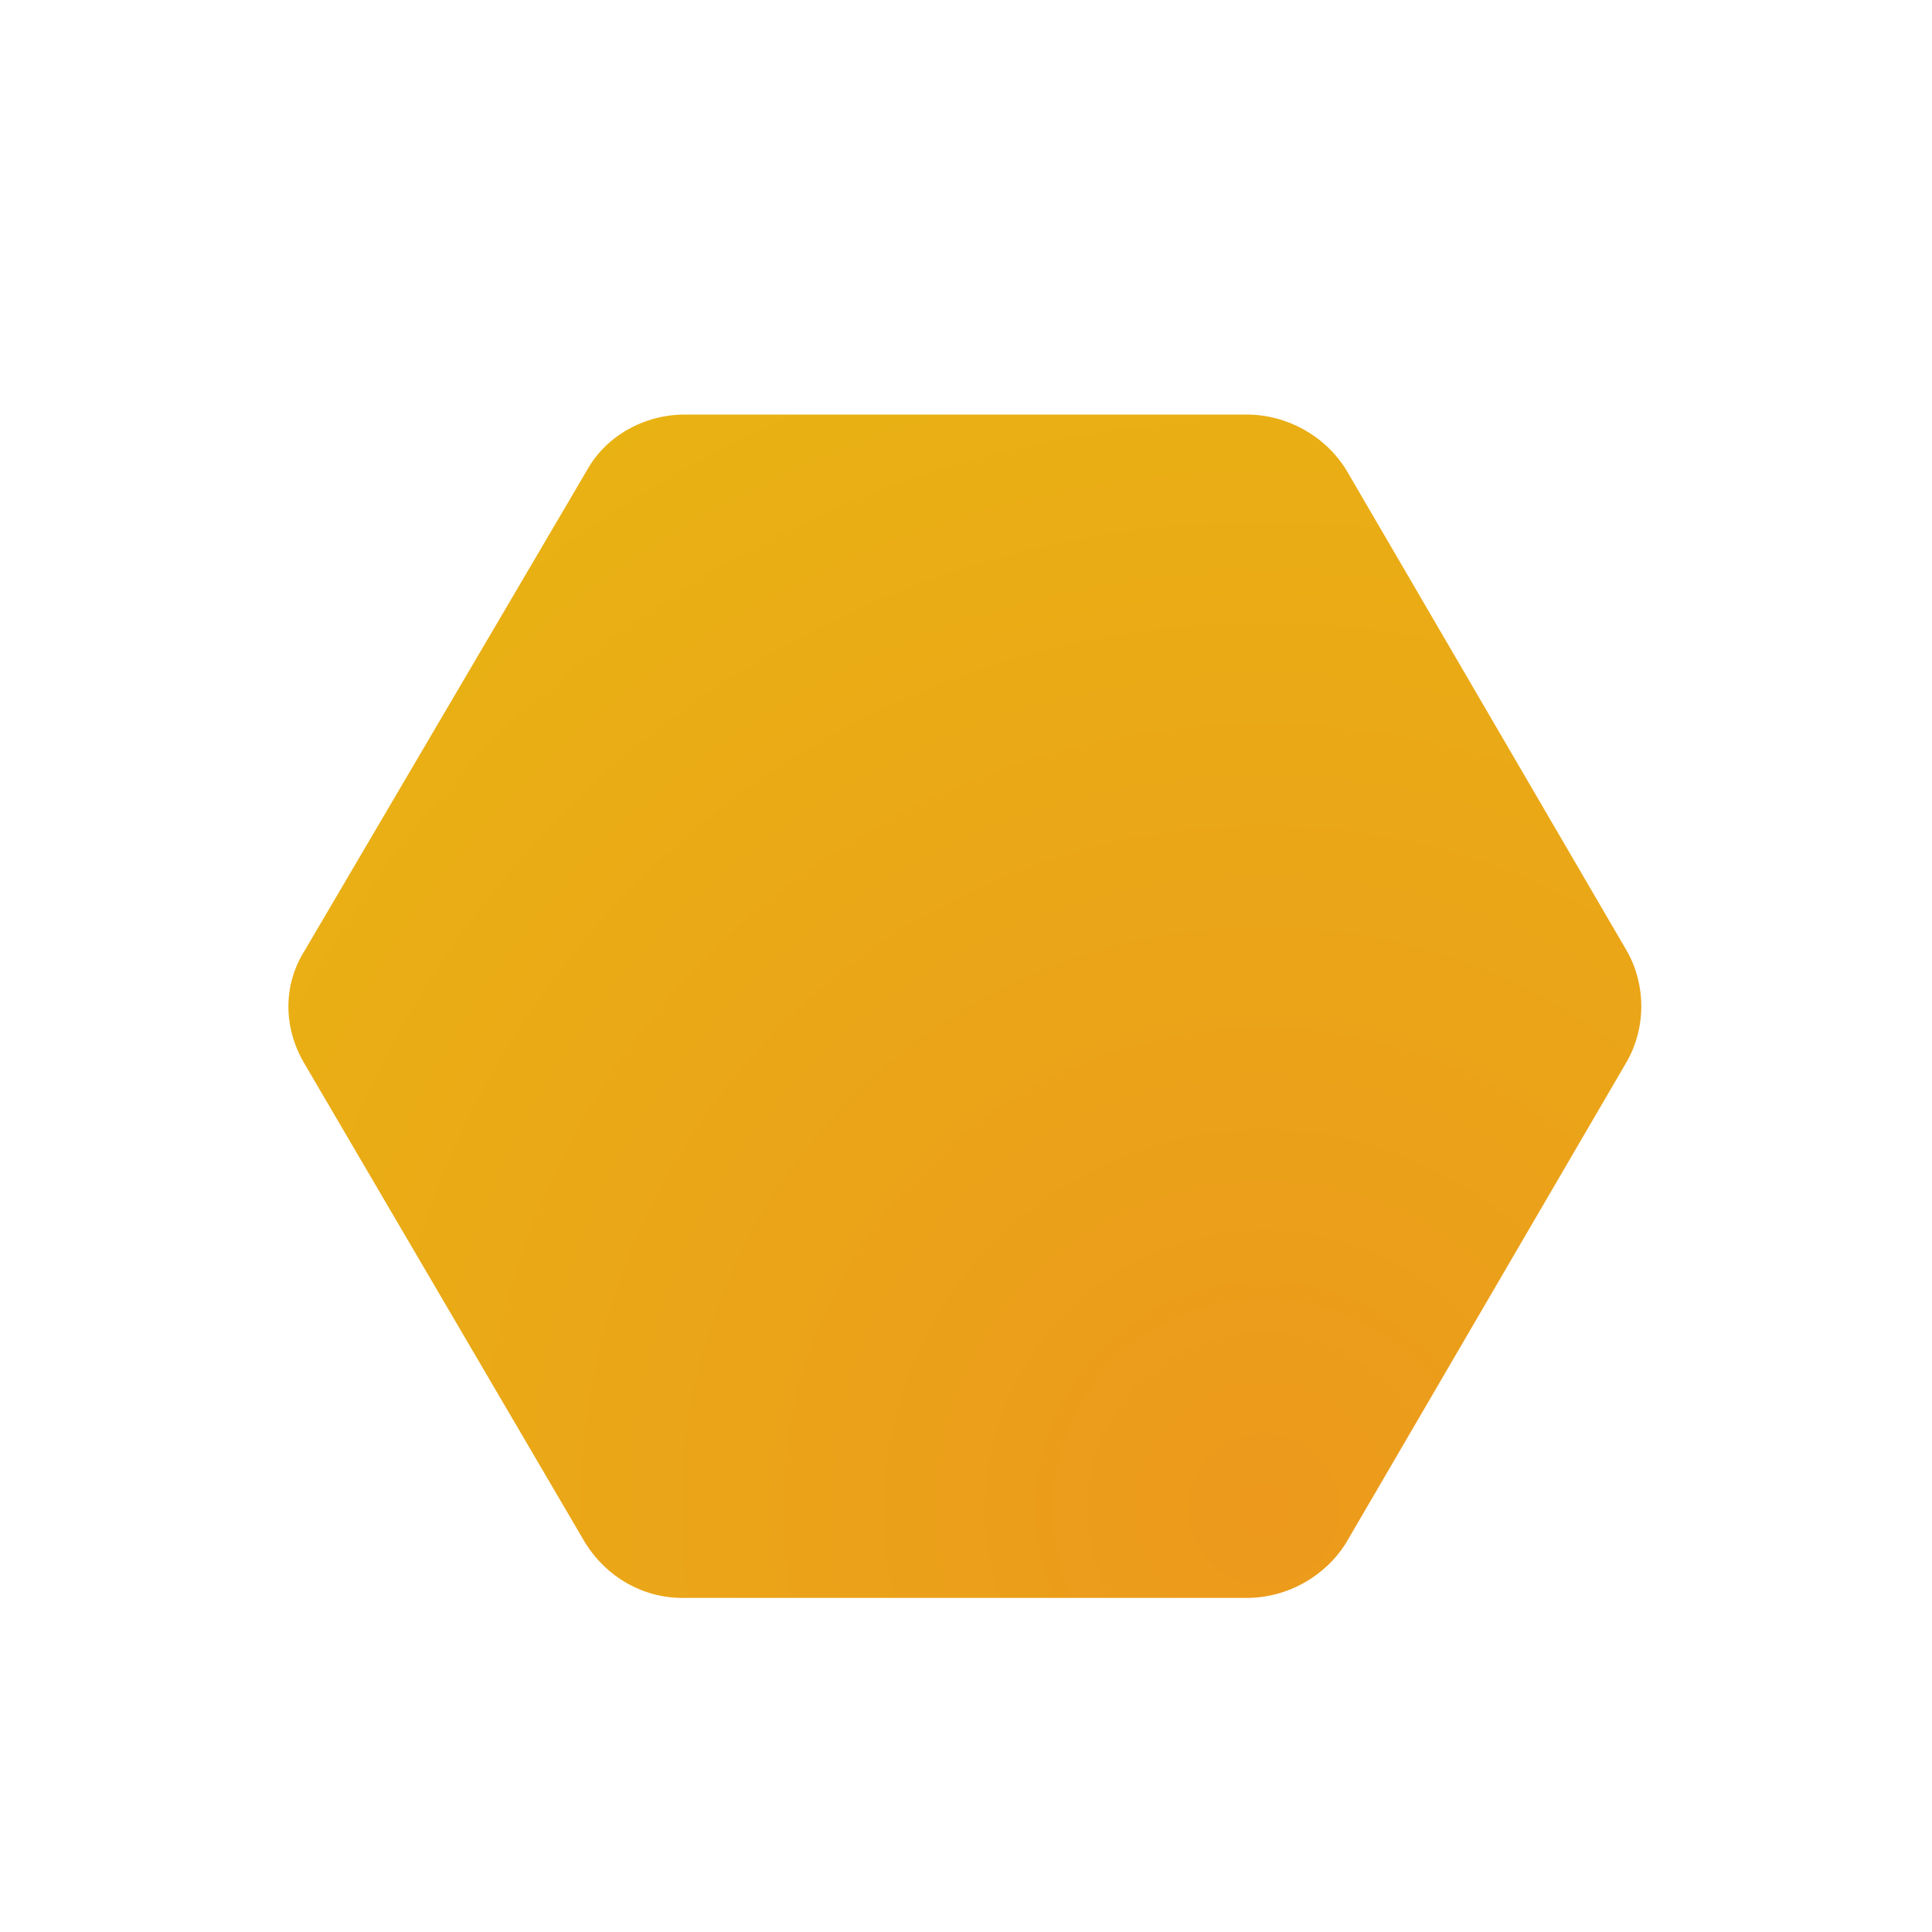 <svg width="250" height="250" viewBox="0 0 250 250" fill="none" xmlns="http://www.w3.org/2000/svg">
<path d="M210.541 123.098L174.174 60.754C171.439 56.379 166.518 53.645 161.322 53.645H88.588C83.393 53.645 78.471 56.379 76.01 60.754L39.369 123.098C36.635 127.473 36.635 132.941 39.369 137.59L75.736 199.66C78.471 204.035 83.119 206.77 88.314 206.77H161.322C166.518 206.77 171.439 204.035 174.174 199.66L210.541 137.316C213.002 132.941 213.002 127.473 210.541 123.098Z" fill="url(#paint0_radial_242_94176)"/>
<defs>
<radialGradient id="paint0_radial_242_94176" cx="0" cy="0" r="1" gradientUnits="userSpaceOnUse" gradientTransform="translate(163.244 194.794) scale(162.613 162.613)">
<stop stop-color="#EC991C"/>
<stop offset="1" stop-color="#E9B213"/>
</radialGradient>
</defs>
</svg>
